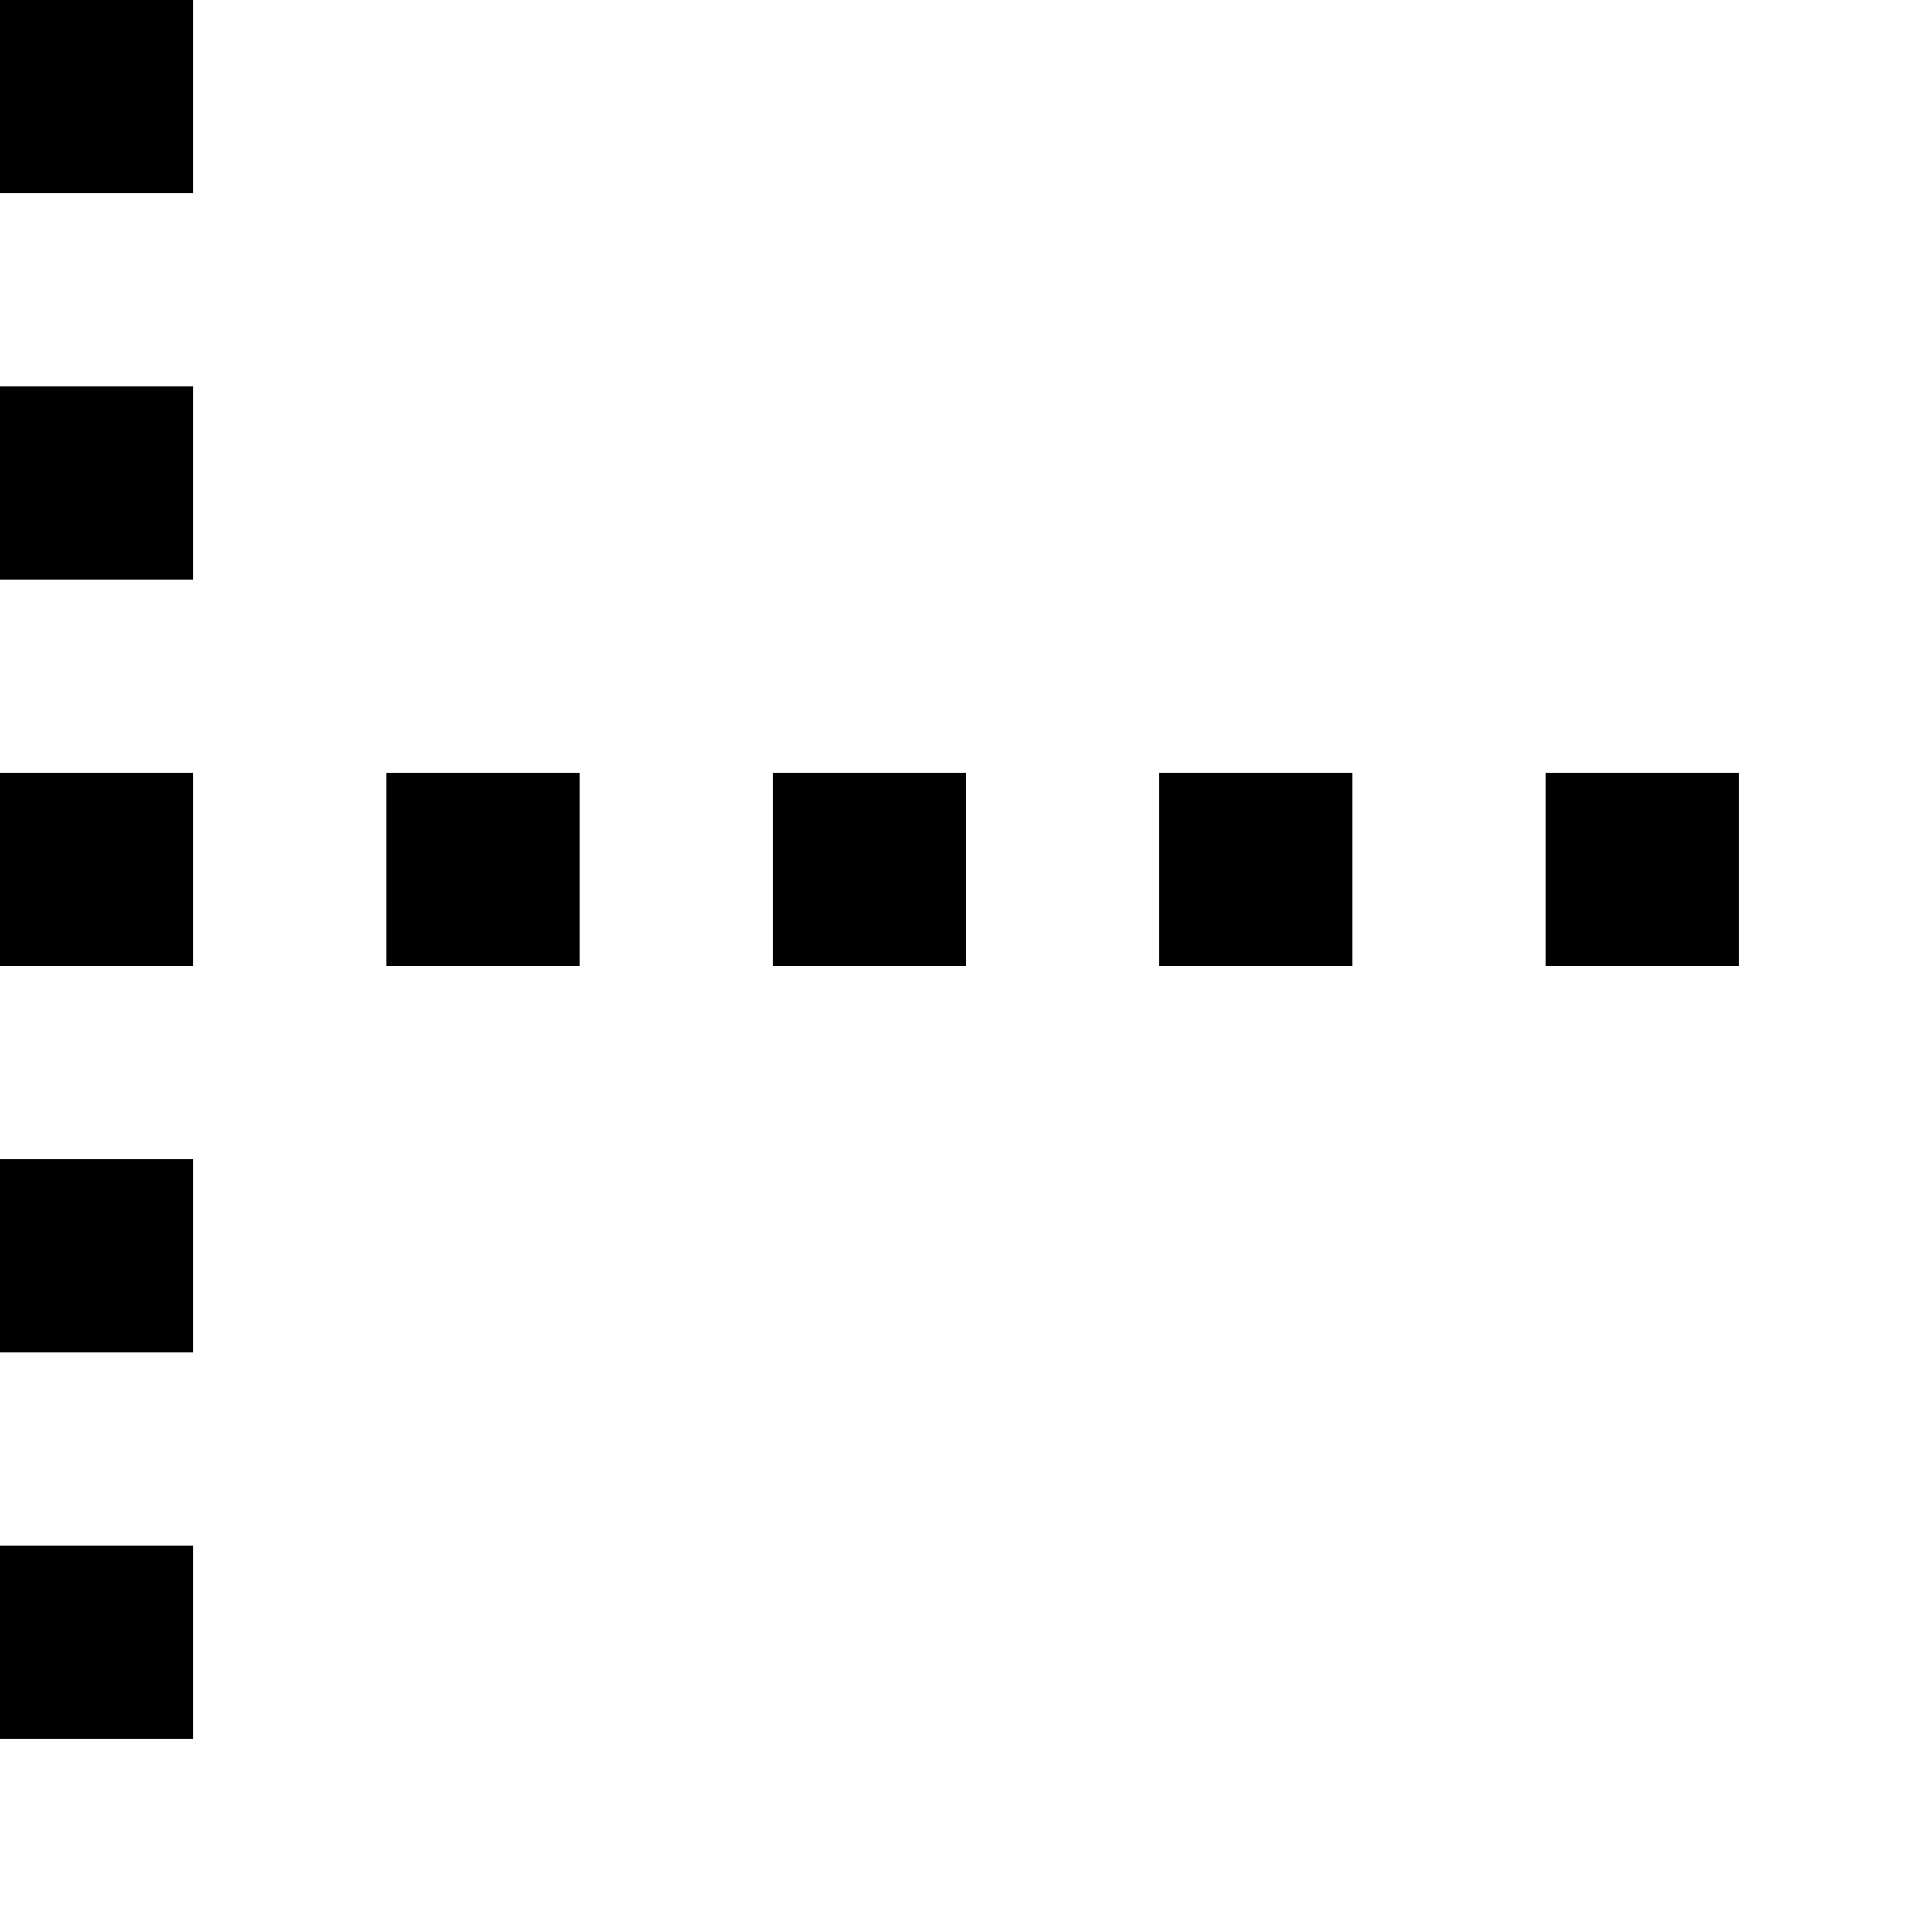 <?xml version="1.0" encoding="UTF-8" standalone="no"?>
<!DOCTYPE svg PUBLIC "-//W3C//DTD SVG 1.1//EN" "http://www.w3.org/Graphics/SVG/1.1/DTD/svg11.dtd">
<svg width="100%" height="100%" viewBox="0 0 10 10" version="1.1" xmlns="http://www.w3.org/2000/svg" xmlns:xlink="http://www.w3.org/1999/xlink" xml:space="preserve" xmlns:serif="http://www.serif.com/" style="fill-rule:evenodd;clip-rule:evenodd;stroke-linejoin:round;stroke-miterlimit:2;">
    <g>
        <rect x="0" y="0" width="10" height="10" style="fill:none;"/>
        <g>
            <rect x="0" y="0" width="1" height="1"/>
            <rect x="0" y="2" width="1" height="1"/>
            <rect x="0" y="4" width="1" height="1"/>
            <rect x="2" y="4" width="1" height="1"/>
            <rect x="4" y="4" width="1" height="1"/>
            <rect x="6" y="4" width="1" height="1"/>
            <rect x="8" y="4" width="1" height="1"/>
            <rect x="0" y="6" width="1" height="1"/>
            <rect x="0" y="8" width="1" height="1"/>
        </g>
    </g>
</svg>
